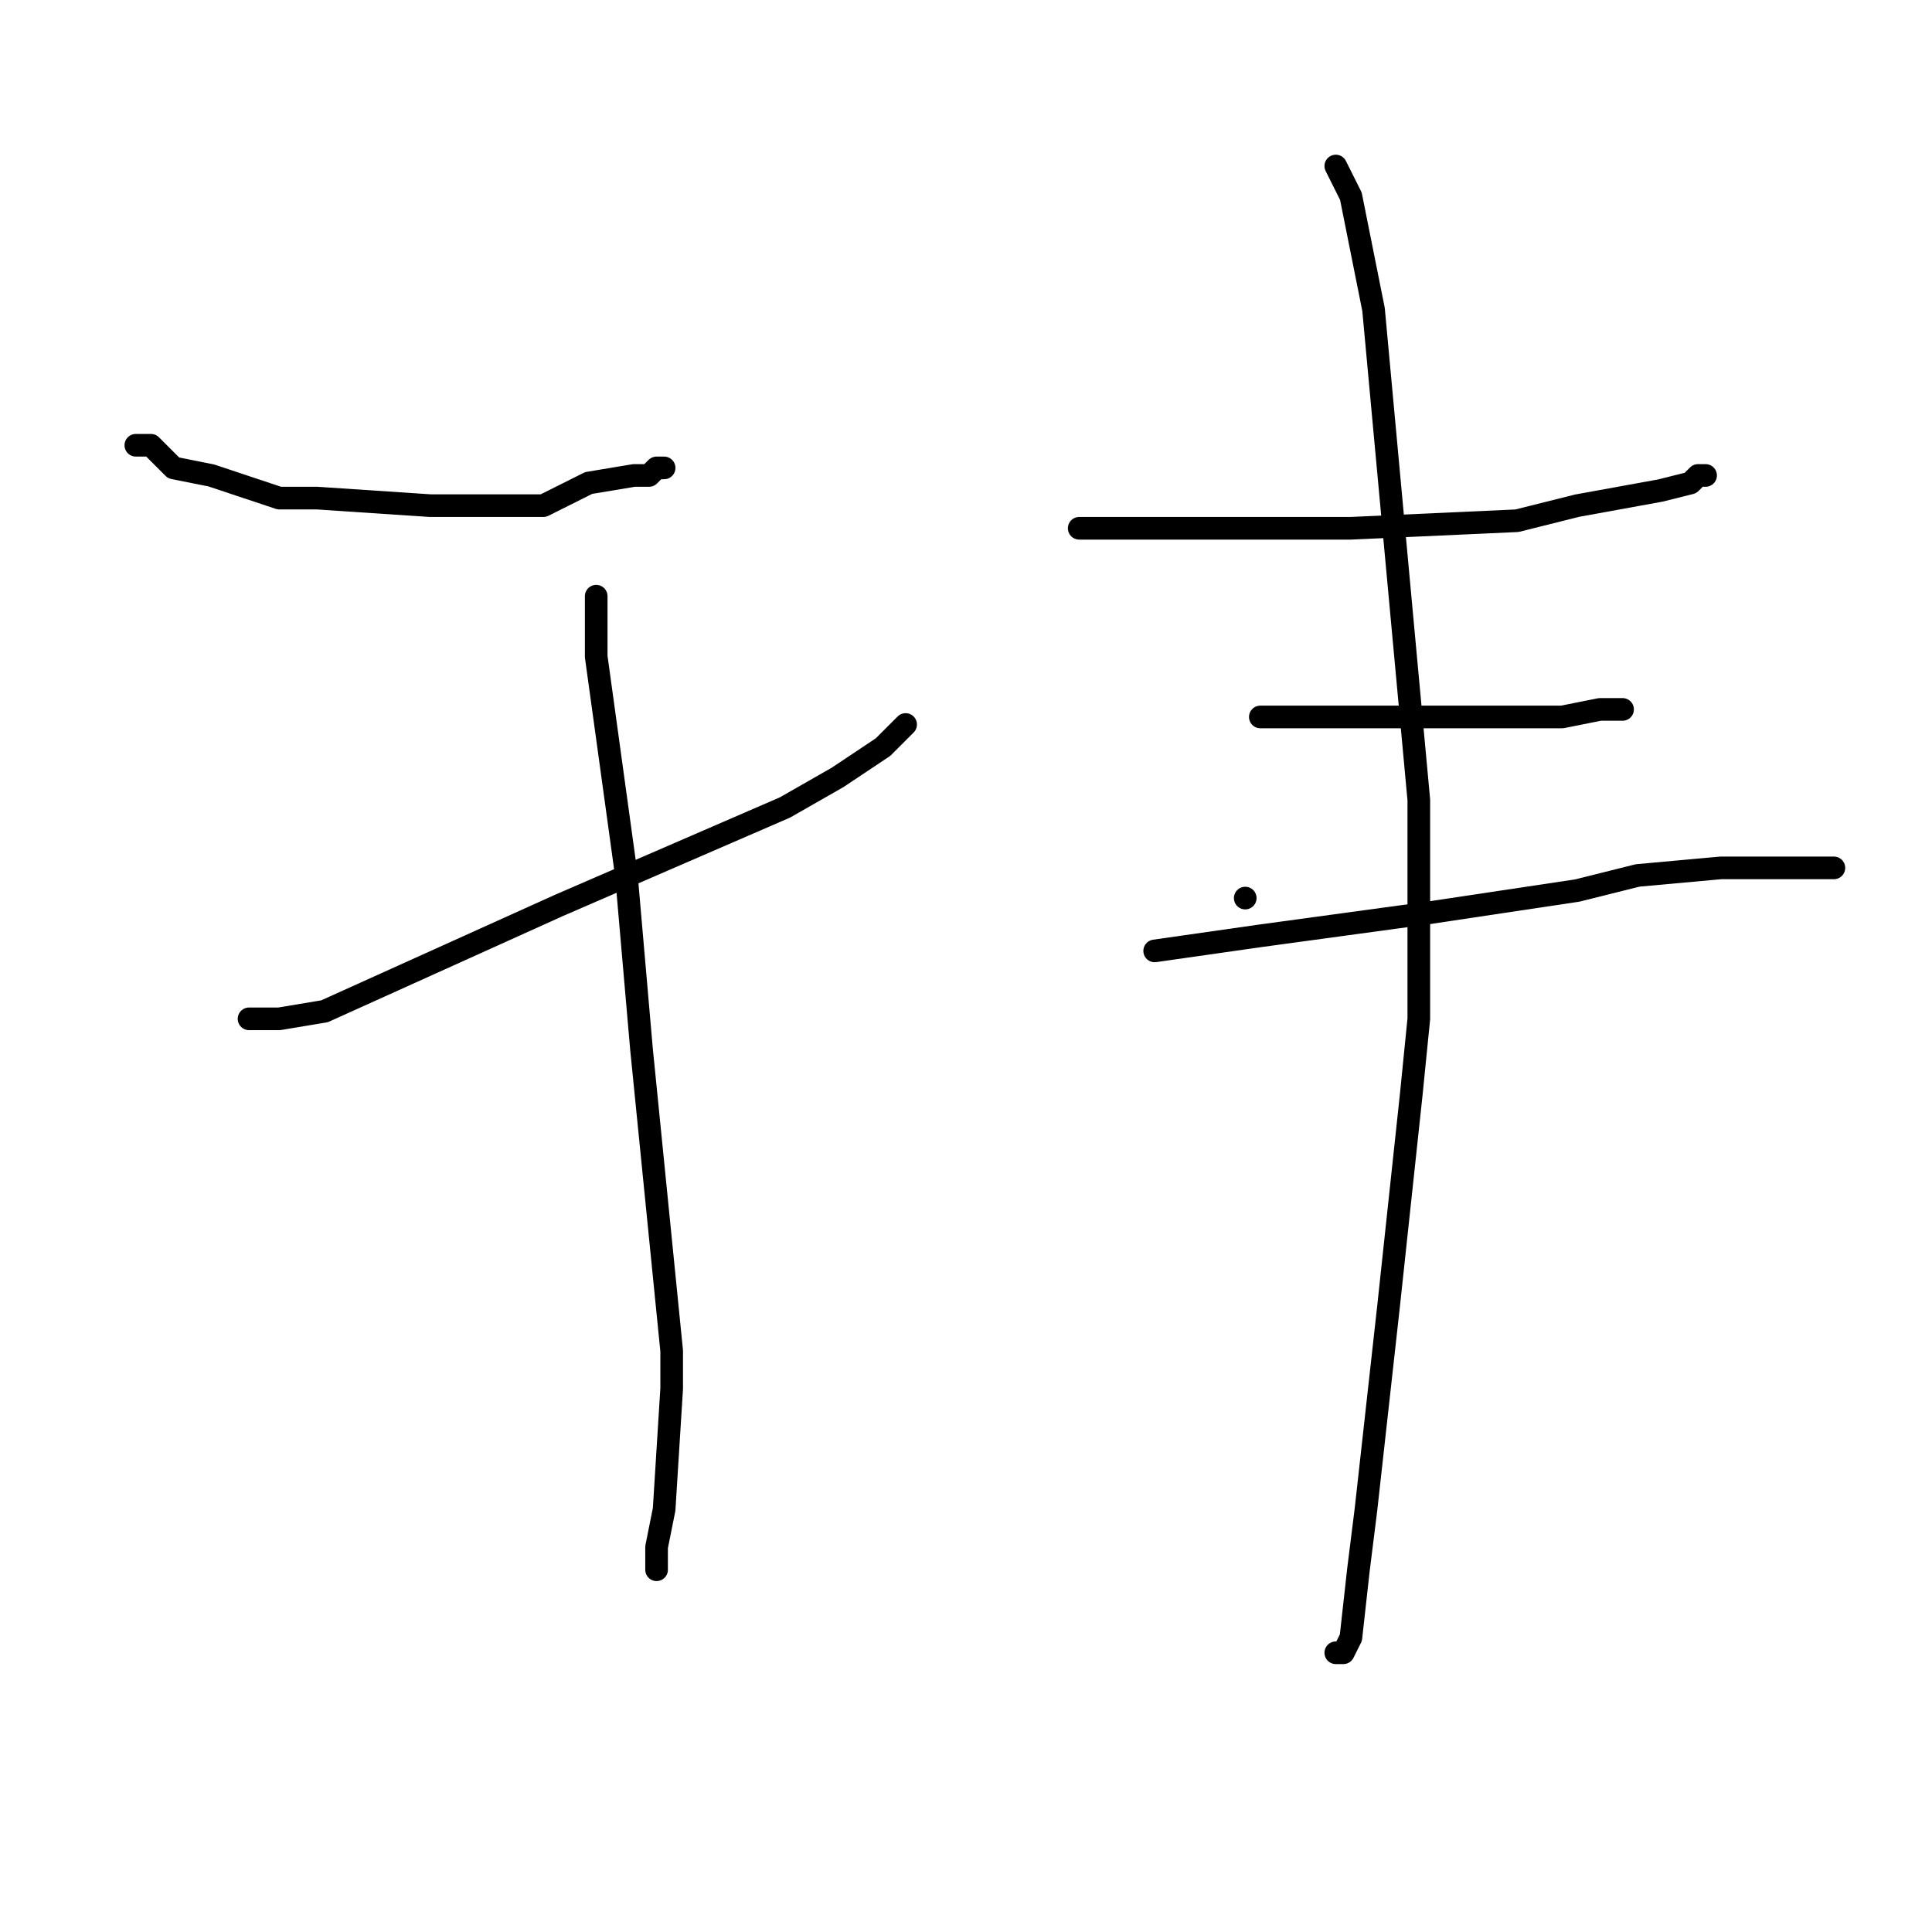 <?xml version="1.0" standalone="no"?>
    <svg width="256" height="256" xmlns="http://www.w3.org/2000/svg" version="1.1">
    <polyline stroke="black" stroke-width="3" stroke-linecap="round" fill="transparent" stroke-linejoin="round" points="18 59 19 59 20 59 21 60 23 62 28 63 37 66 42 66 57 67 72 67 78 64 84 63 86 63 87 62 88 62 88 62 " />
        <polyline stroke="black" stroke-width="3" stroke-linecap="round" fill="transparent" stroke-linejoin="round" points="33 135 34 135 35 135 37 135 43 134 74 120 104 107 111 103 117 99 119 97 120 96 120 96 " />
        <polyline stroke="black" stroke-width="3" stroke-linecap="round" fill="transparent" stroke-linejoin="round" points="79 79 79 83 79 87 83 116 85 139 89 179 89 184 88 200 87 205 87 207 87 207 87 208 87 208 " />
        <polyline stroke="black" stroke-width="3" stroke-linecap="round" fill="transparent" stroke-linejoin="round" points="143 70 161 70 179 70 201 69 209 67 220 65 224 64 225 63 226 63 226 63 " />
        <polyline stroke="black" stroke-width="3" stroke-linecap="round" fill="transparent" stroke-linejoin="round" points="167 95 171 95 175 95 179 95 191 95 203 95 207 95 212 94 215 94 215 94 " />
        <polyline stroke="black" stroke-width="3" stroke-linecap="round" fill="transparent" stroke-linejoin="round" points="165 119 165 119 165 119 " />
        <polyline stroke="black" stroke-width="3" stroke-linecap="round" fill="transparent" stroke-linejoin="round" points="153 126 160 125 167 124 189 121 209 118 217 116 228 115 235 115 238 115 240 115 241 115 242 115 243 115 243 115 " />
        <polyline stroke="black" stroke-width="3" stroke-linecap="round" fill="transparent" stroke-linejoin="round" points="177 22 178 24 179 26 180 31 182 41 188 106 188 135 187 145 184 173 181 200 180 208 179 217 178 219 177 219 177 219 " />
        </svg>